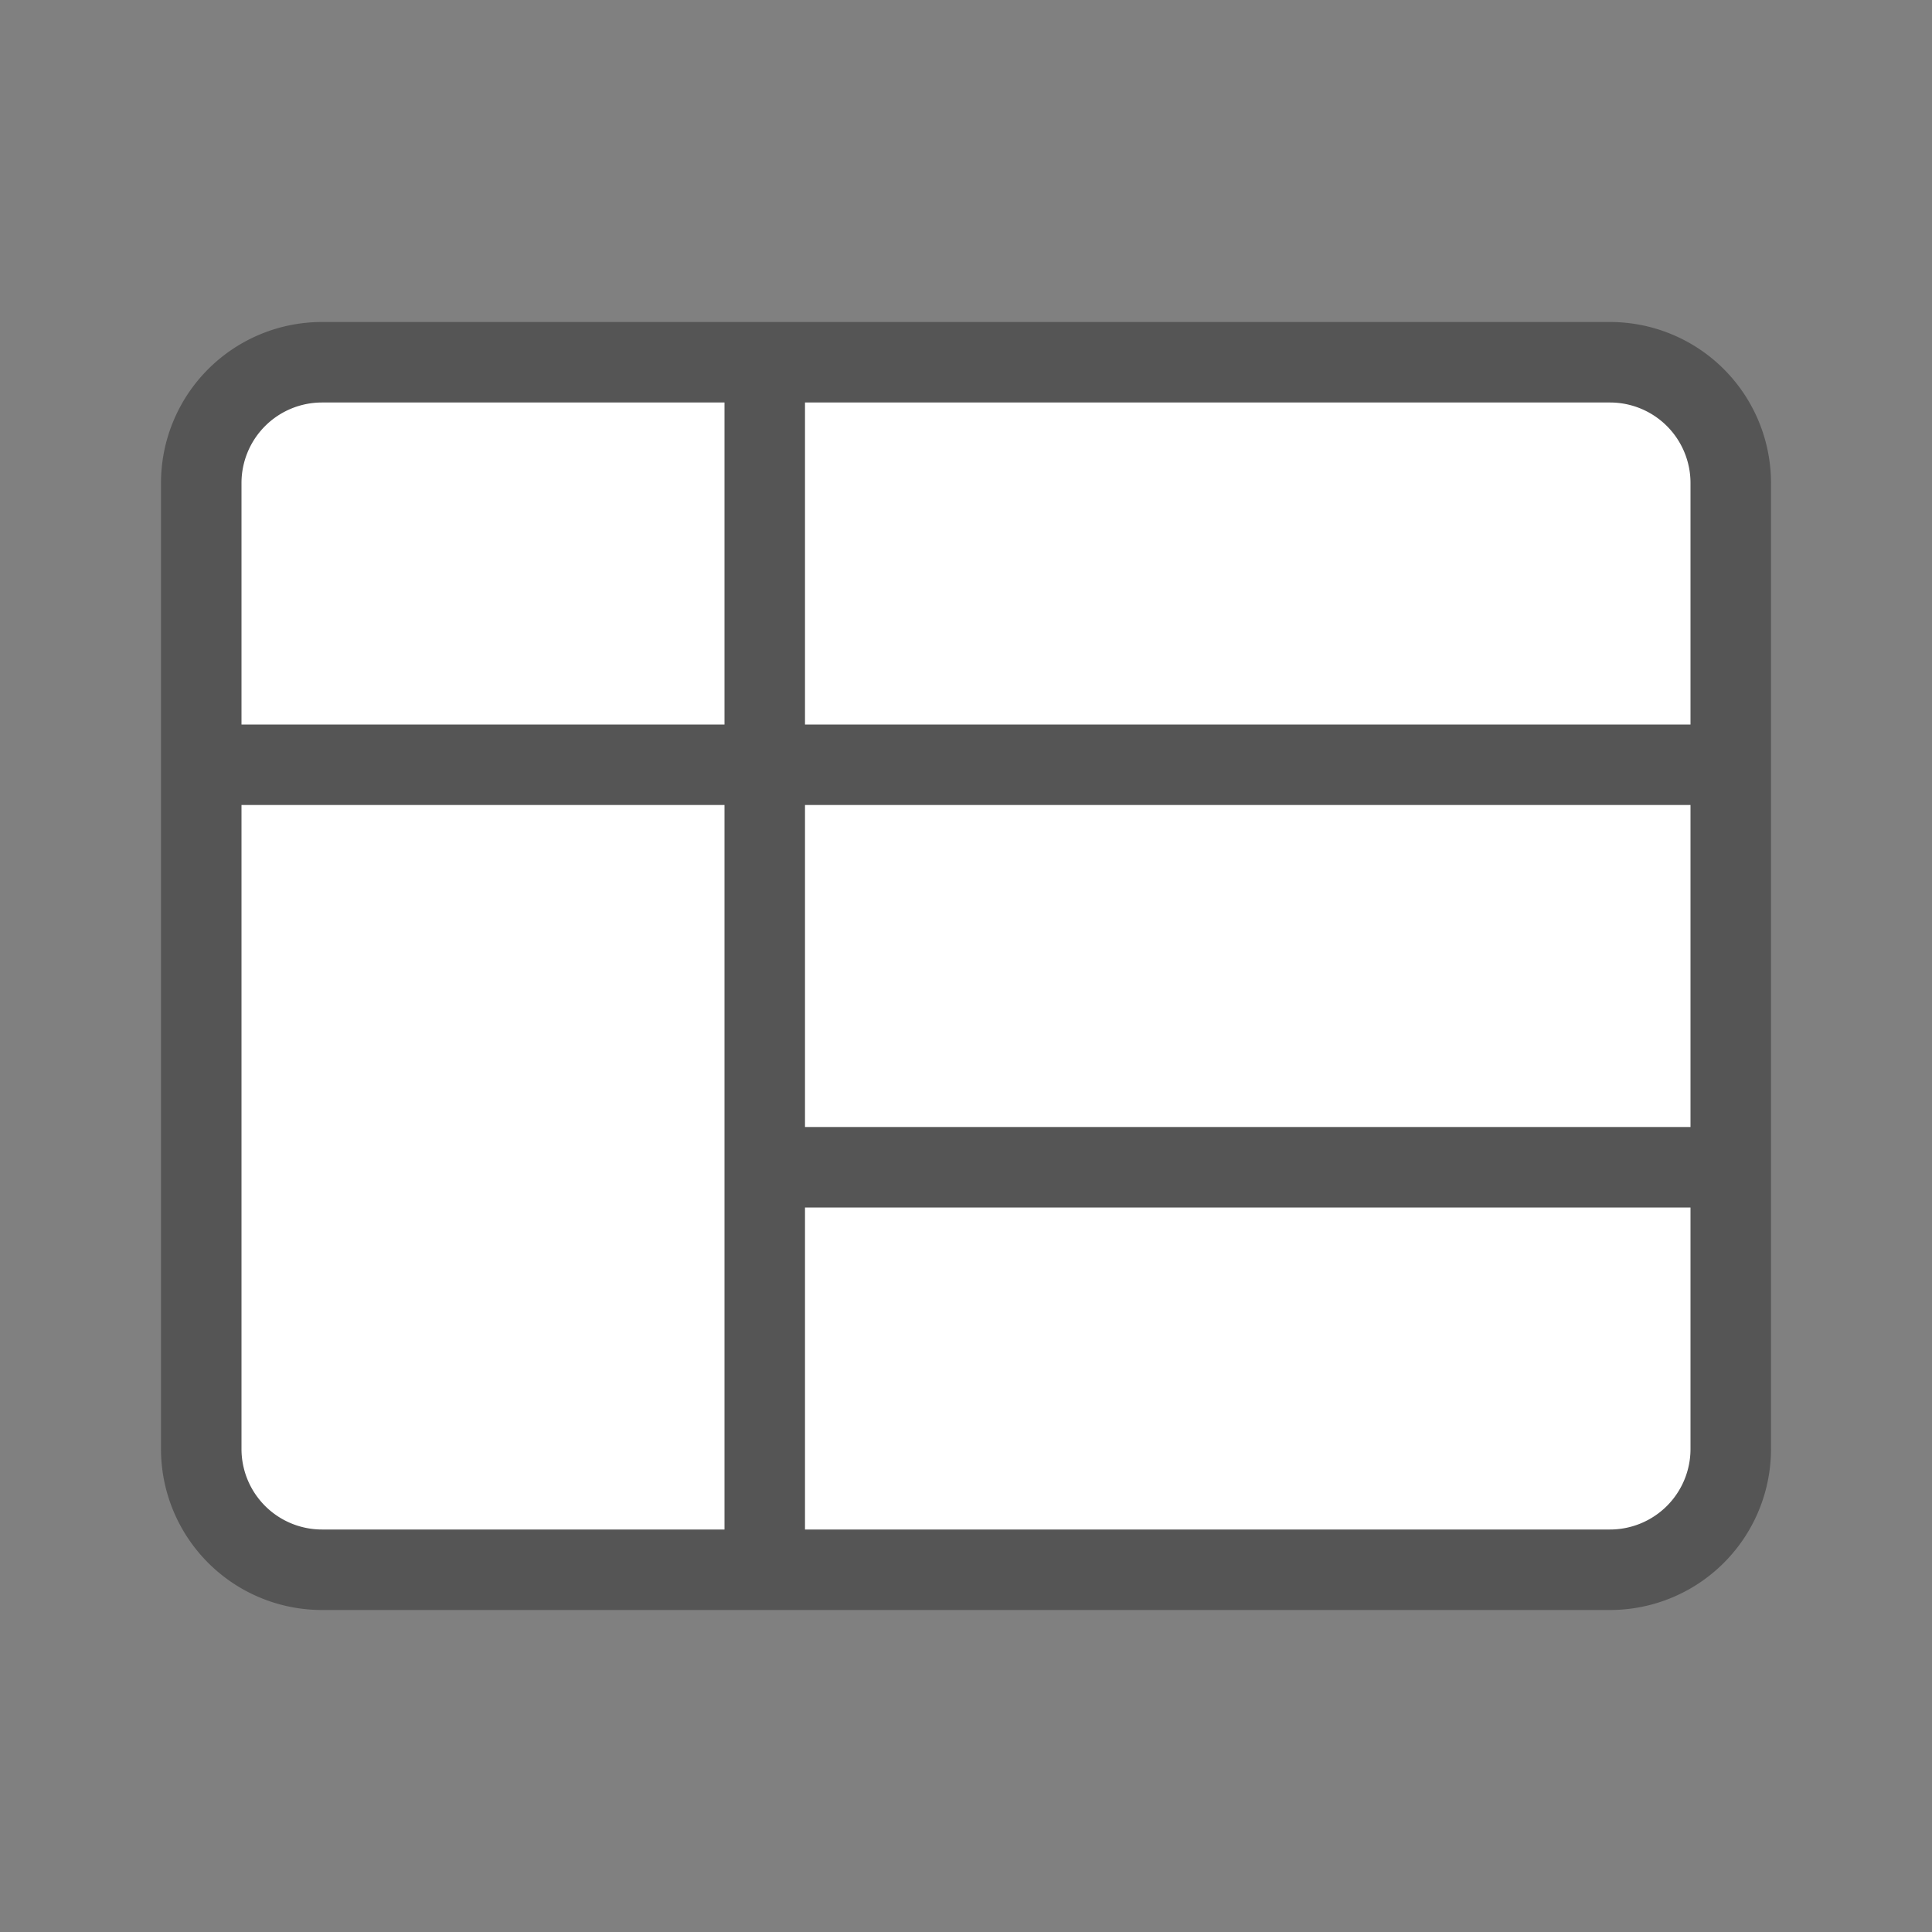 <svg height="48" viewBox="0 0 48 48" width="48" xmlns="http://www.w3.org/2000/svg"><rect x="0" y="0" width="48" height="48" fill="#808080" stroke="none"/><path d="m40 8h-32a4 4 0 0 0 -4 4v24a4 4 0 0 0 4 4h32a4 4 0 0 0 4-4v-24a4 4 0 0 0 -4-4z" fill="#555"/><g fill="#fff"><path d="m20 20h22v8h-22z"/><path d="m42 12v6h-22v-8h20a2 2 0 0 1 2 2z"/><path d="m18 10v8h-12v-6a2 2 0 0 1 2-2z"/><path d="m6 20h12v18h-10a2 2 0 0 1 -2-2z"/><path d="m40 38h-20v-8h22v6a2 2 0 0 1 -2 2z"/></g></svg>